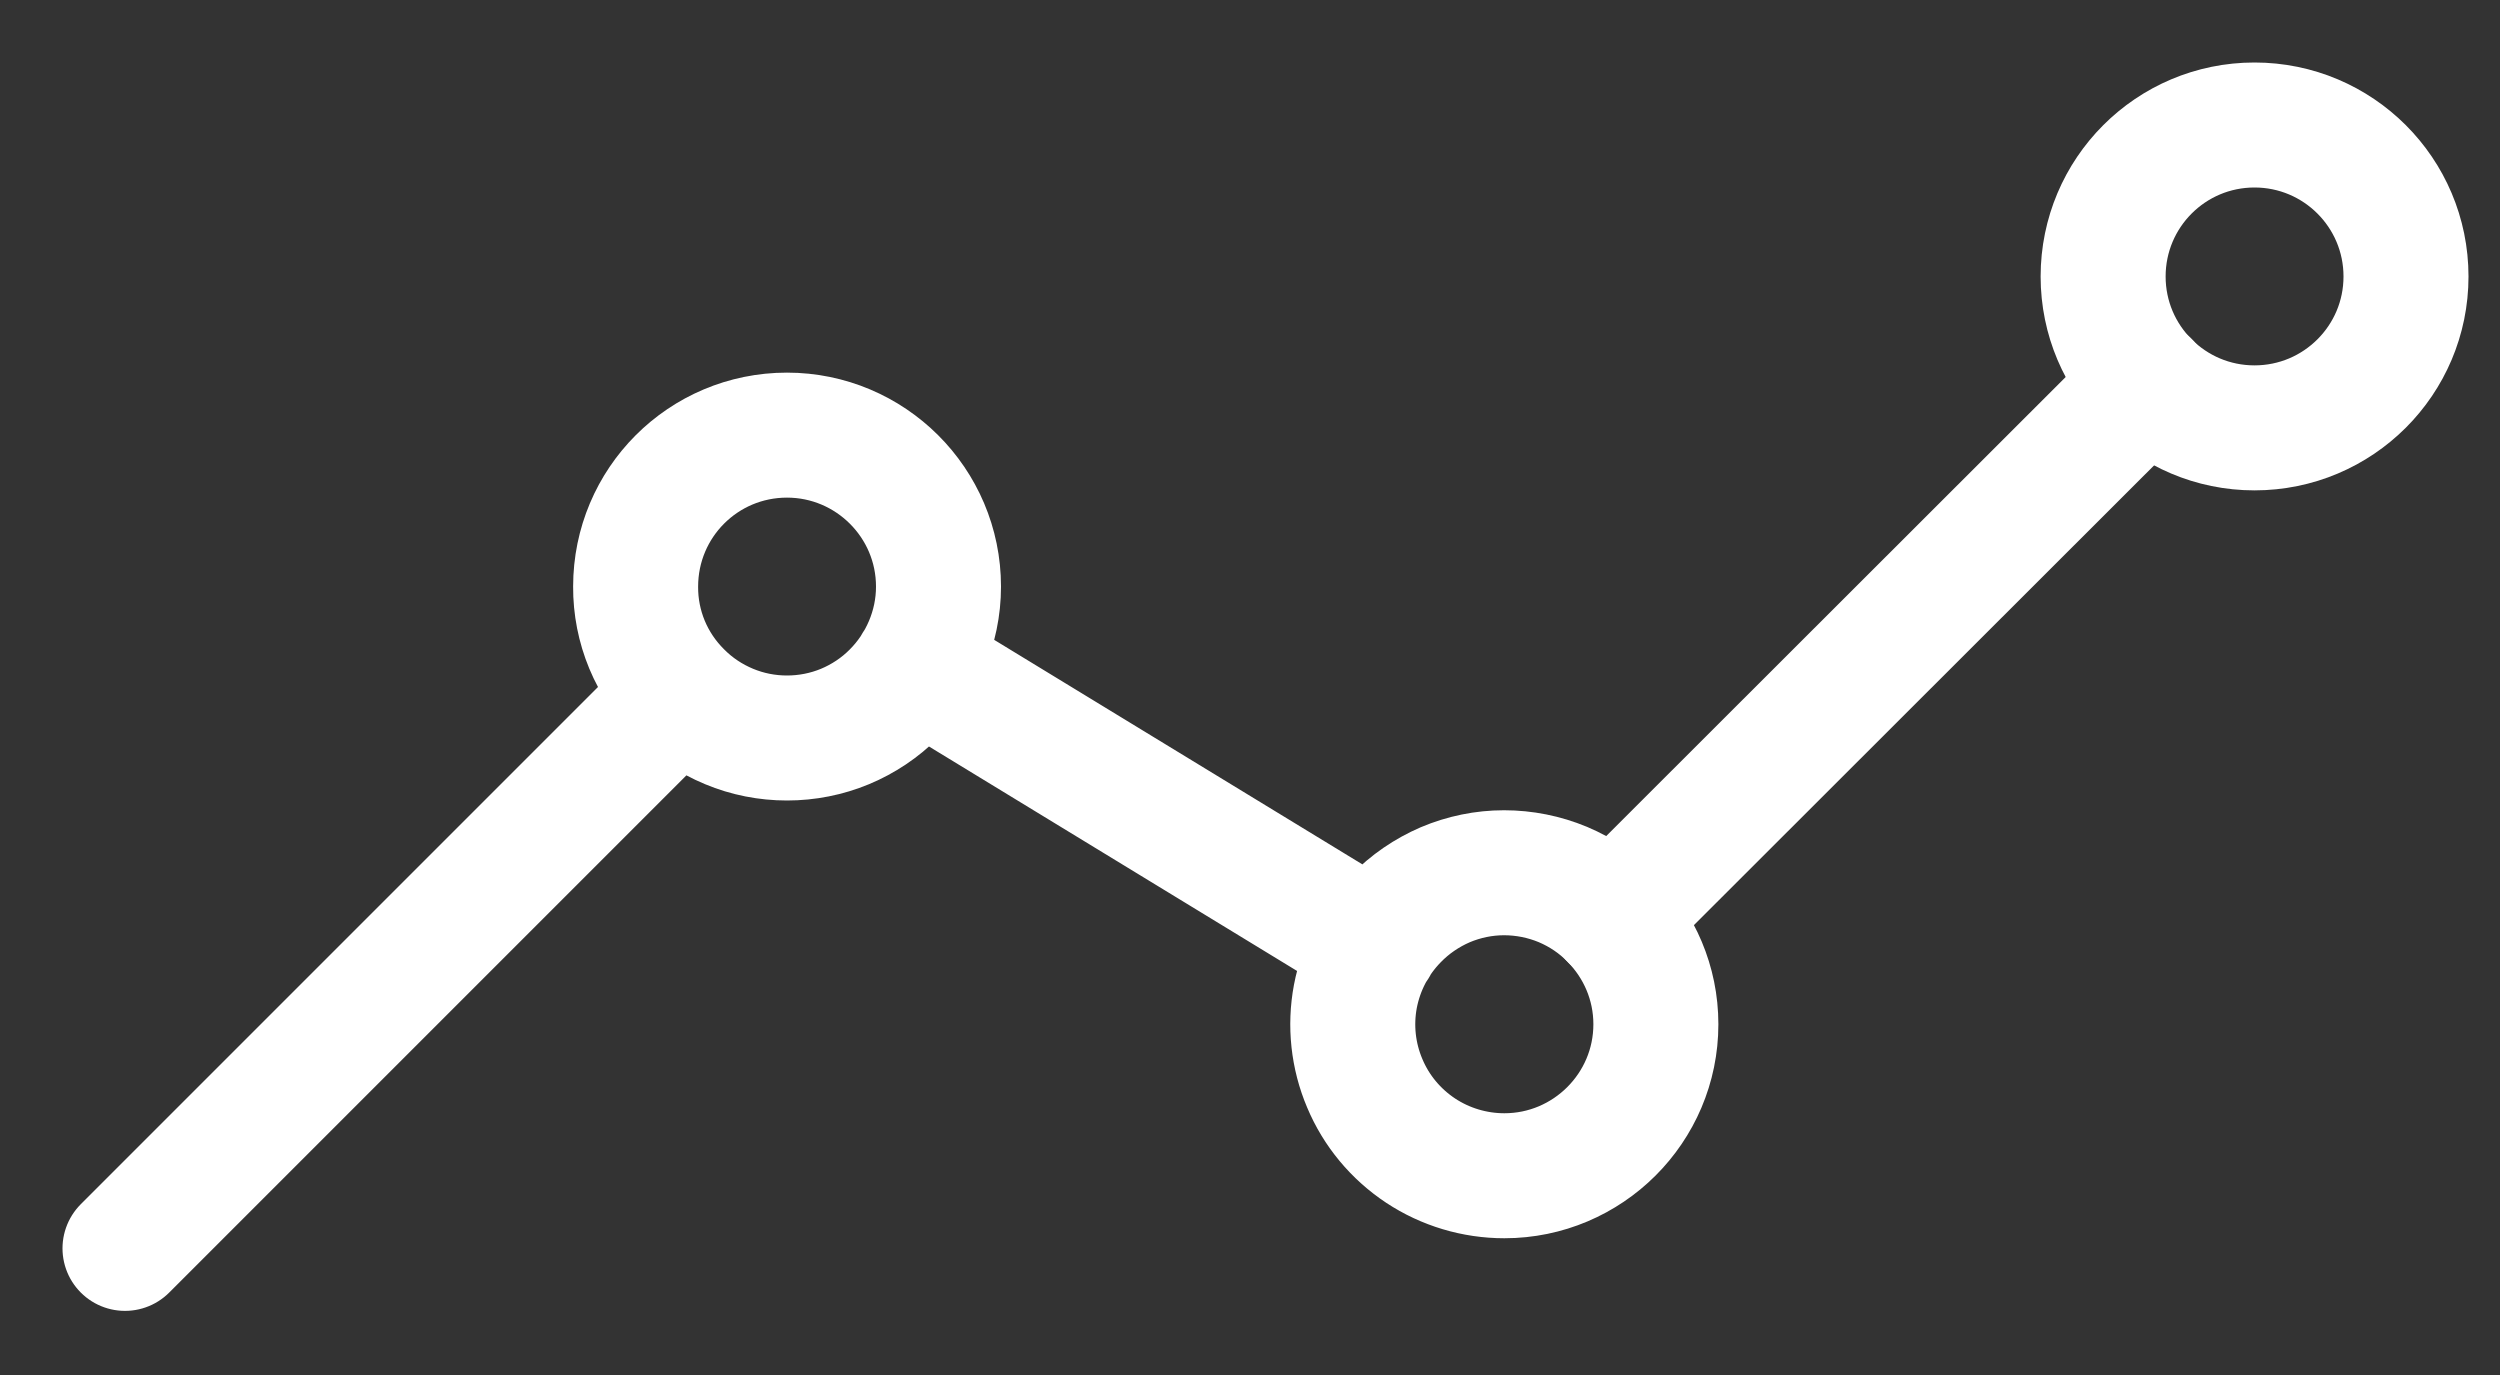 <svg width="20" height="11" viewBox="0 0 20 11" fill="none" xmlns="http://www.w3.org/2000/svg">
<rect x="0" y="0" width="20" height="11" fill="#333333" stroke="none"/>
<path d="M12.899 7.346L17.18 3.069V3.065" stroke="white" stroke-miterlimit="10" stroke-linecap="round" stroke-linejoin="round"/>
<path d="M18.036 3.423C18.705 3.423 19.248 2.881 19.248 2.212C19.248 1.542 18.705 1 18.036 1C17.367 1 16.825 1.542 16.825 2.212C16.825 2.881 17.367 3.423 18.036 3.423Z" stroke="white" stroke-miterlimit="10" stroke-linecap="round" stroke-linejoin="round"/>
<path d="M5.438 5.549L1 9.987M11.003 7.564L7.328 5.323M7.508 4.693C7.508 5.024 7.37 5.331 7.152 5.549C7.04 5.662 6.906 5.751 6.76 5.812C6.613 5.873 6.455 5.904 6.296 5.904C6.137 5.904 5.979 5.873 5.833 5.812C5.686 5.751 5.552 5.662 5.44 5.549C5.327 5.437 5.237 5.304 5.176 5.157C5.115 5.01 5.084 4.852 5.085 4.693C5.085 4.022 5.626 3.481 6.296 3.481C6.962 3.481 7.508 4.022 7.508 4.693ZM13.247 8.194C13.247 8.864 12.701 9.406 12.035 9.406C11.797 9.406 11.563 9.336 11.365 9.205C11.166 9.073 11.01 8.886 10.918 8.666C10.825 8.447 10.799 8.205 10.843 7.971C10.888 7.736 11 7.521 11.167 7.35C11.279 7.234 11.414 7.142 11.562 7.078C11.711 7.015 11.871 6.982 12.032 6.982C12.194 6.982 12.354 7.014 12.503 7.076C12.652 7.139 12.787 7.23 12.899 7.346C13.113 7.564 13.247 7.863 13.247 8.194Z" stroke="white" stroke-miterlimit="10" stroke-linecap="round" stroke-linejoin="round"/>
</svg>
